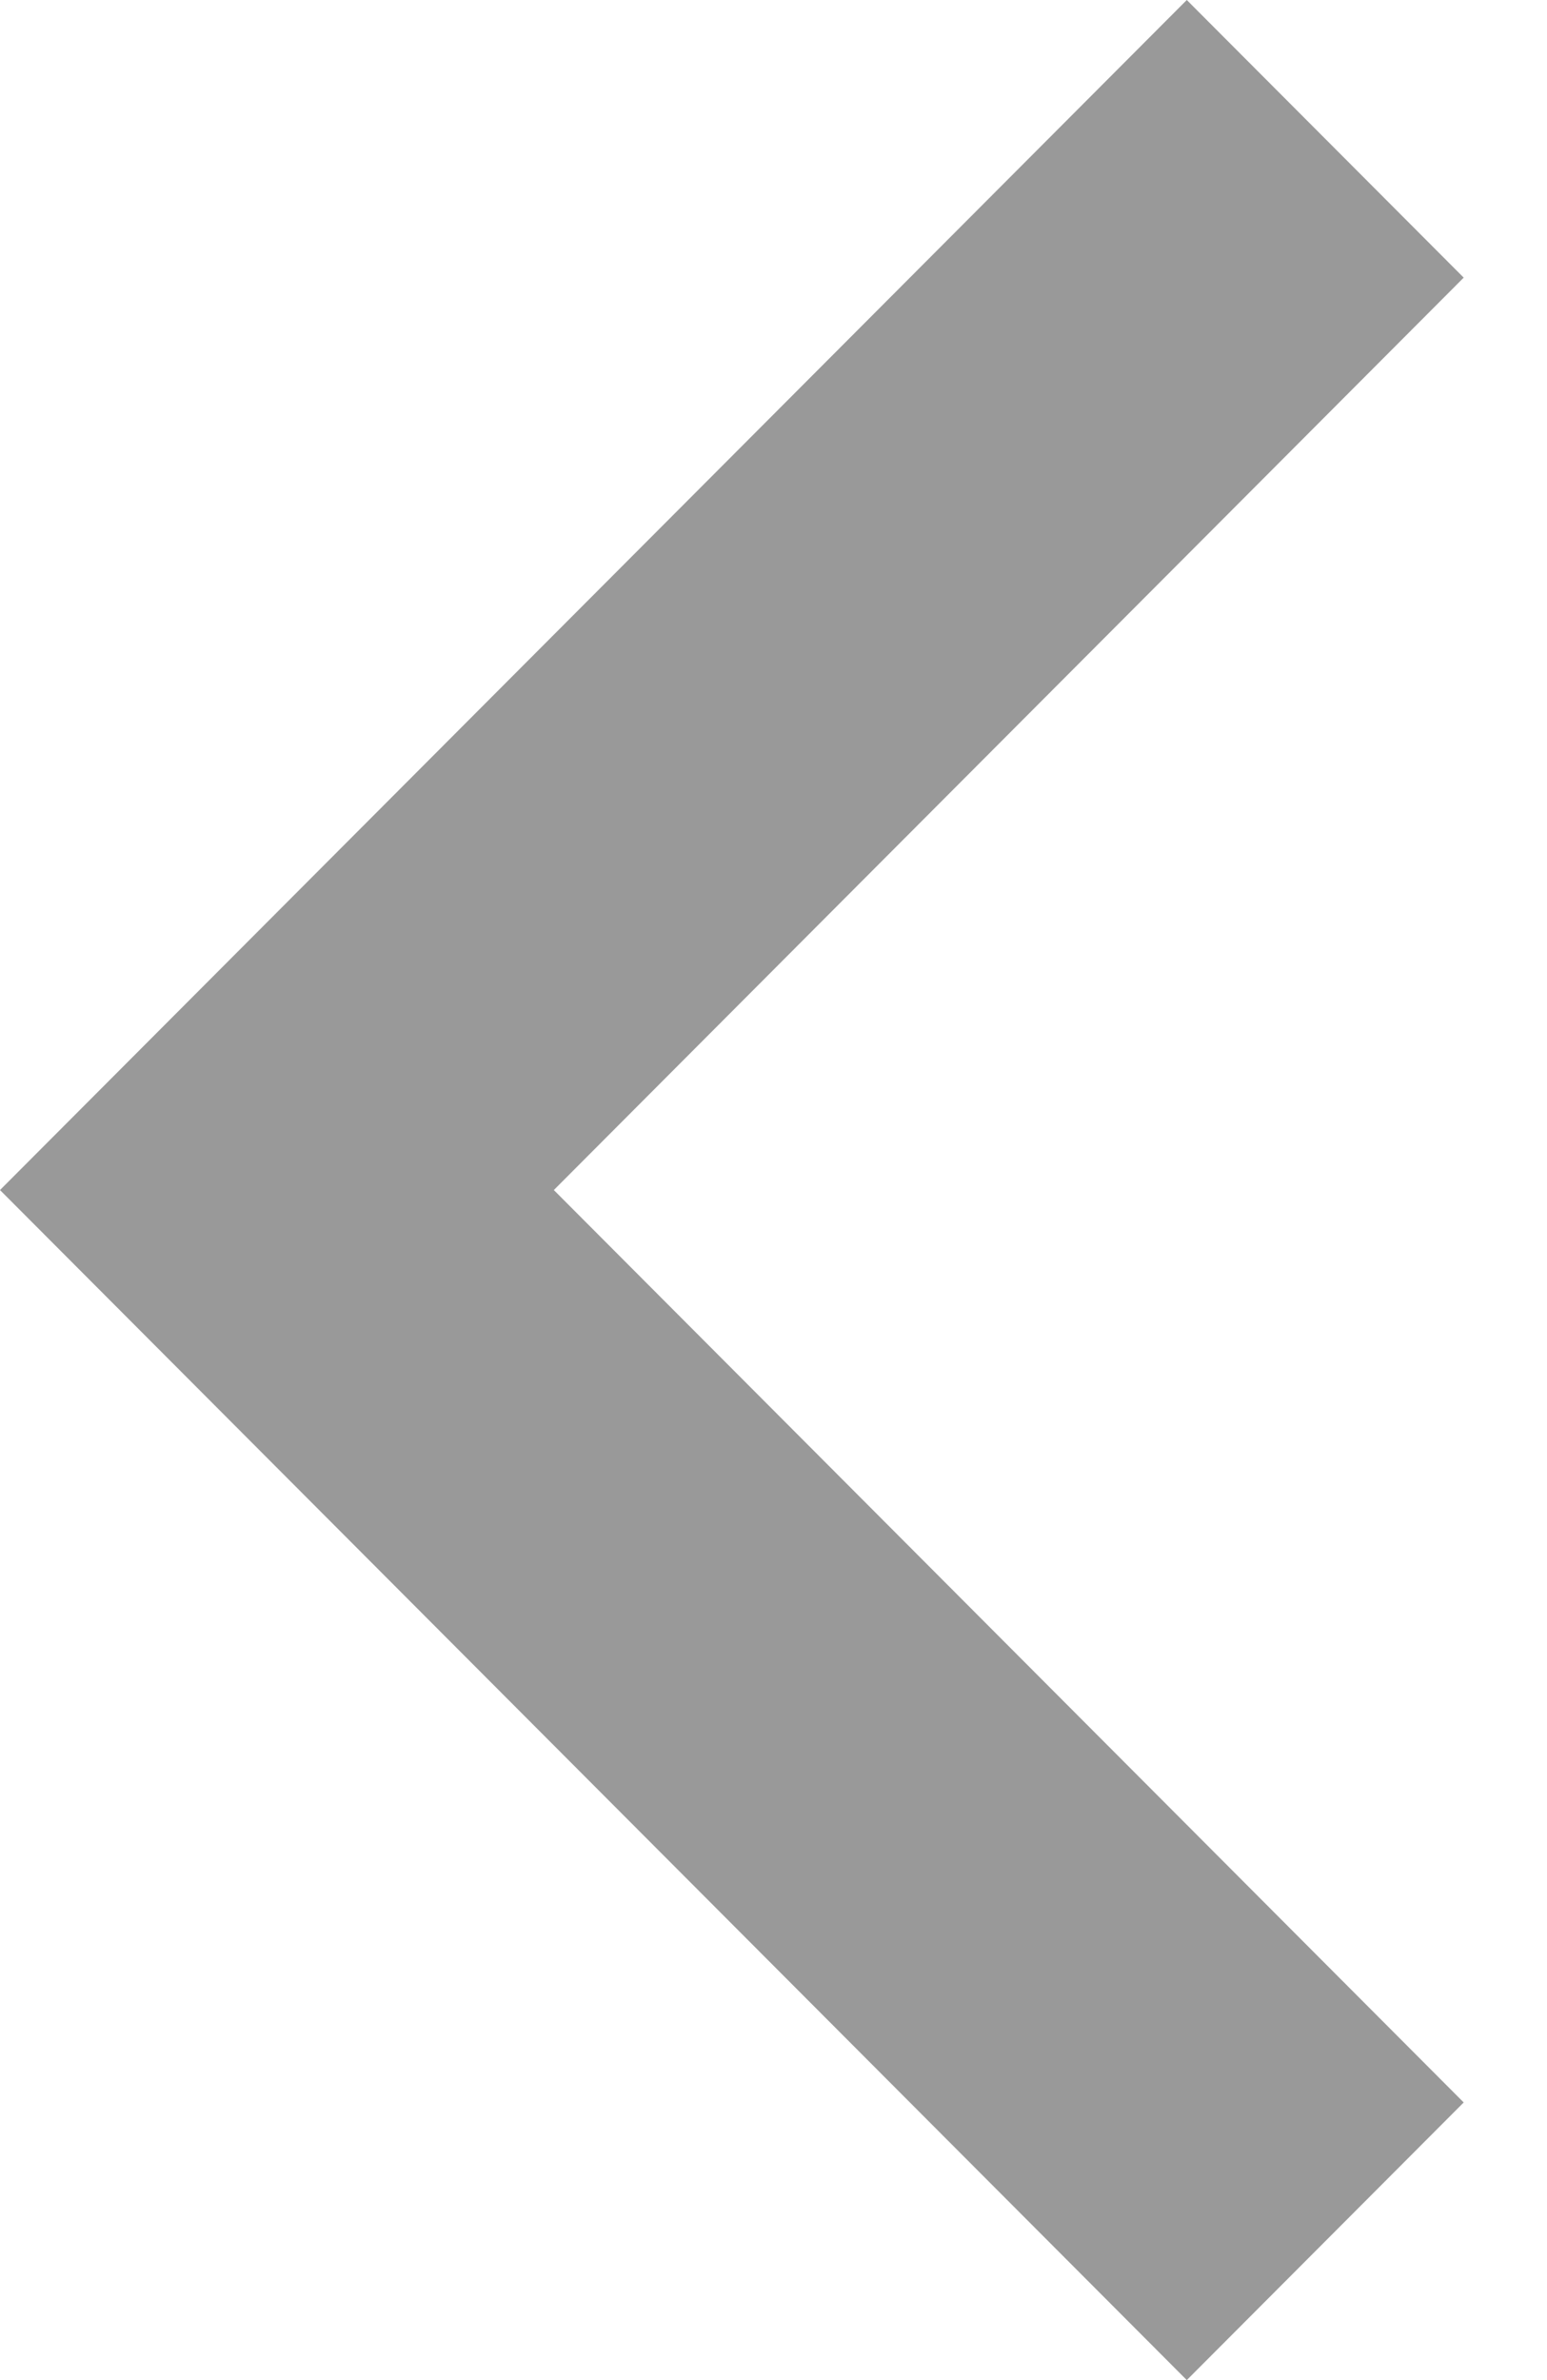 <svg width="13" height="20" viewBox="0 0 13 20" fill="none" xmlns="http://www.w3.org/2000/svg">
<path d="M2.86102e-06 10L9.973 0L12.3 2.333L4.654 10L12.3 17.667L9.973 20L2.86102e-06 10Z" fill="black" fill-opacity="0.4"/>
</svg>
